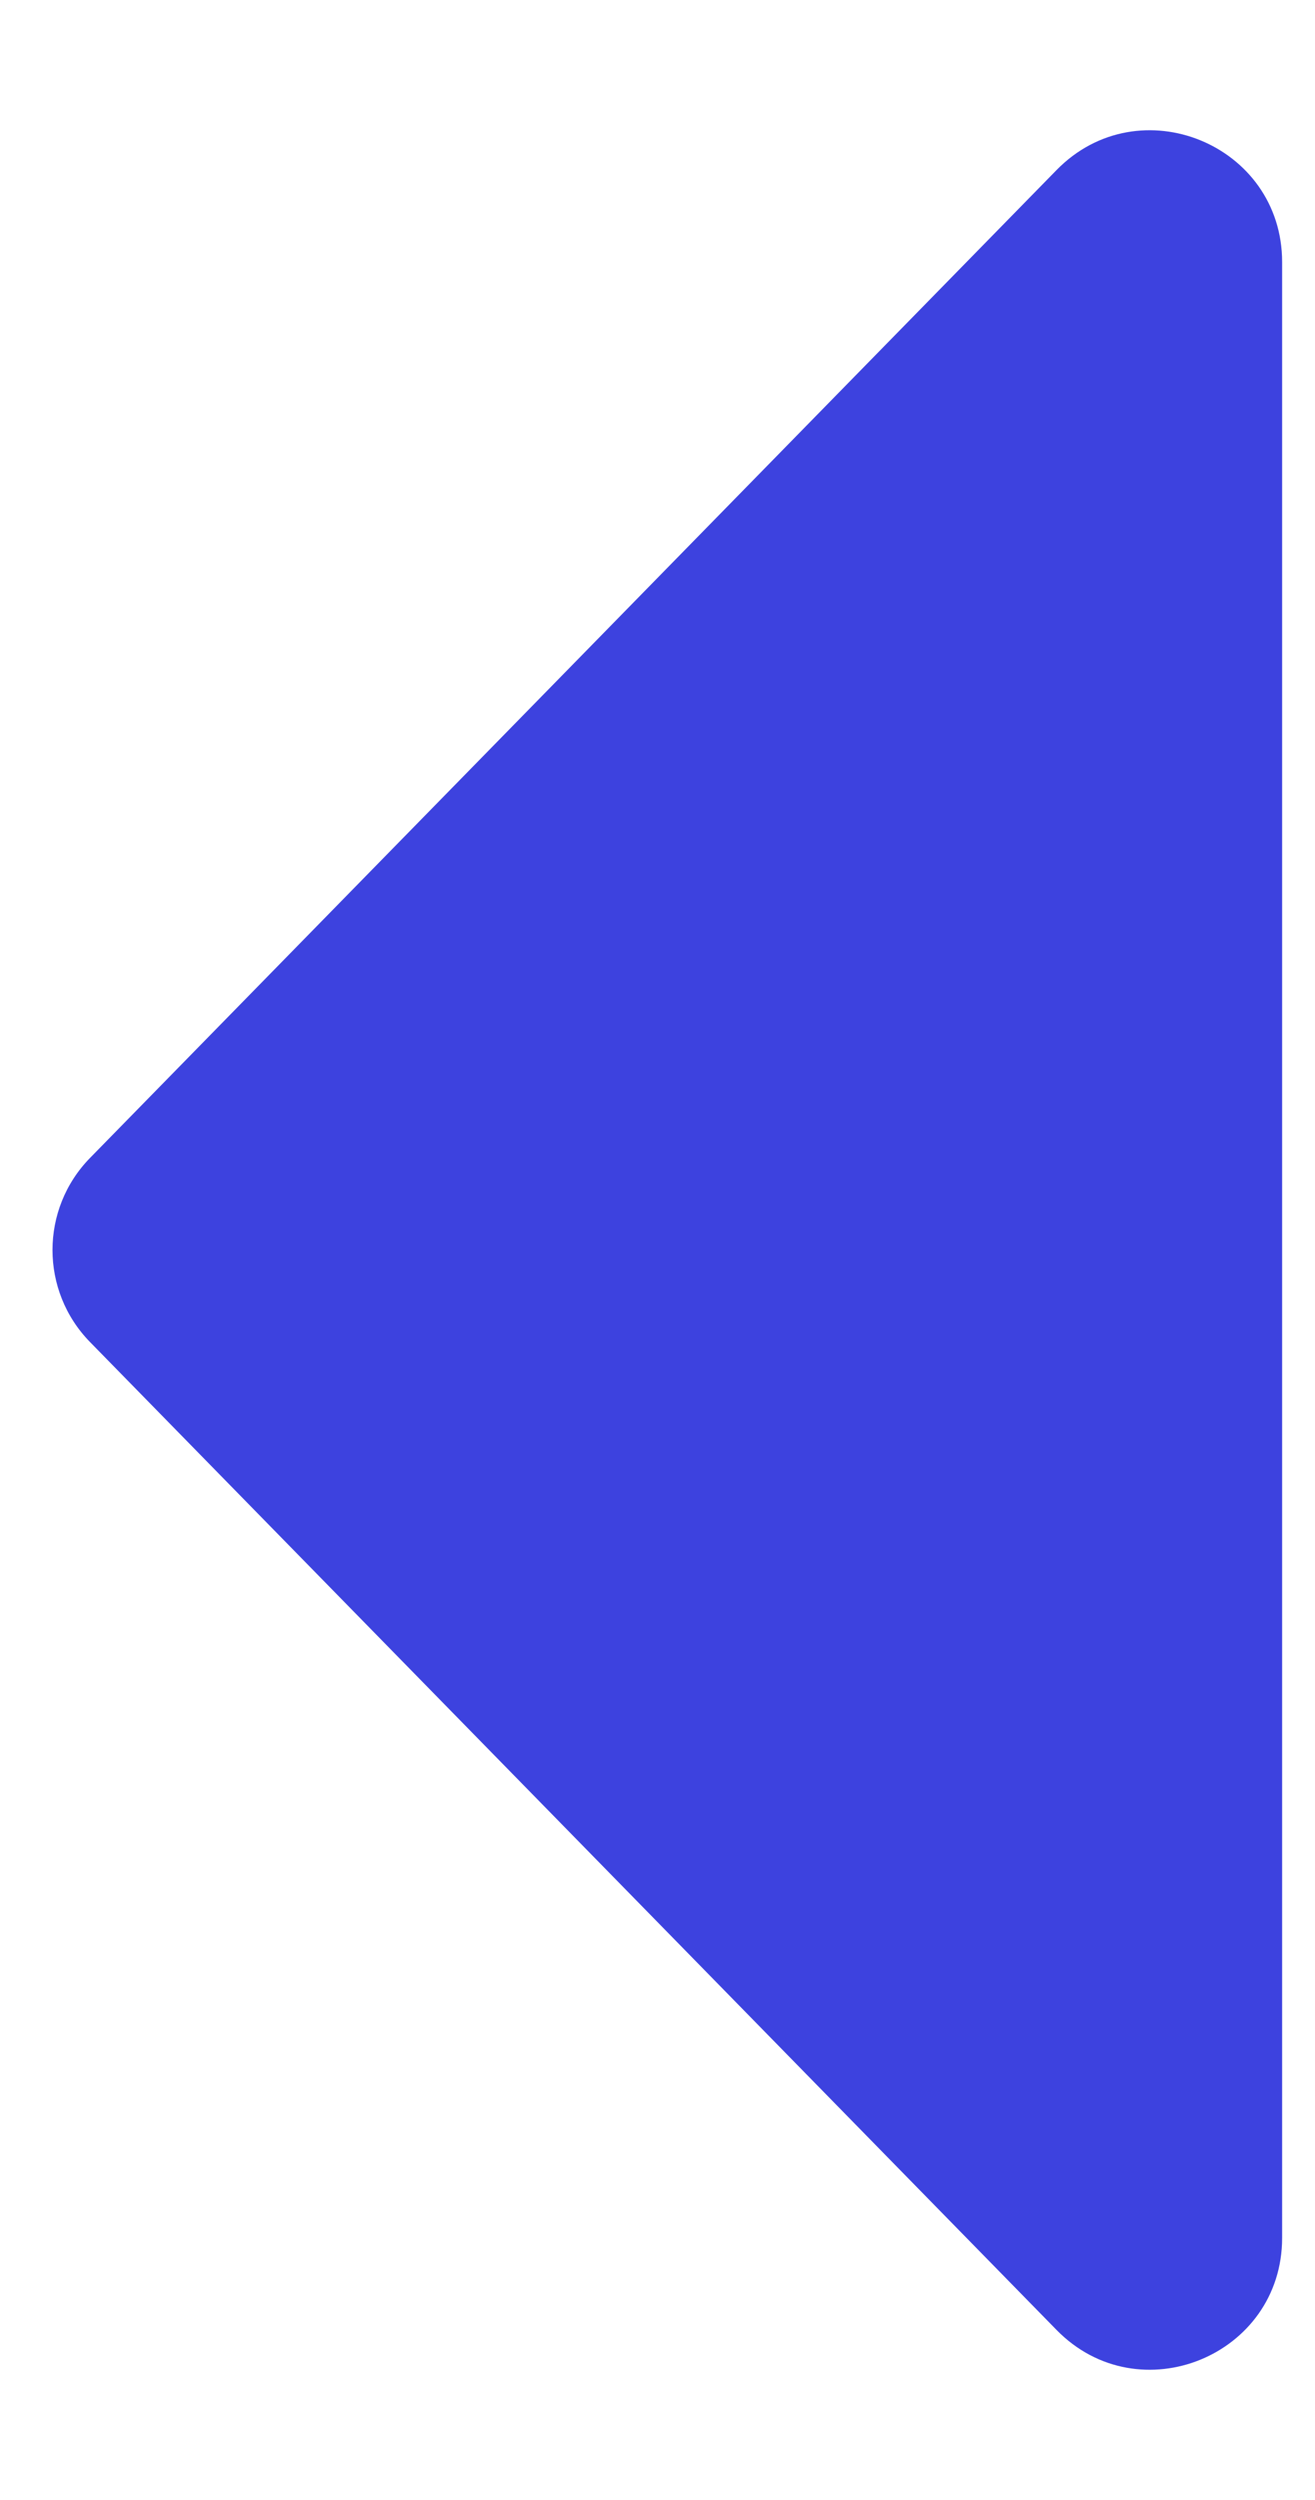 <svg width="10" height="19" viewBox="0 0 10 19" fill="none" xmlns="http://www.w3.org/2000/svg">
<path d="M0.685 8.8C0.304 9.189 0.304 9.811 0.685 10.2L8.035 17.708C8.662 18.348 9.75 17.904 9.75 17.008L9.75 1.992C9.75 1.096 8.662 0.652 8.035 1.292L0.685 8.8Z" fill="#3D42DF"/>
</svg>
